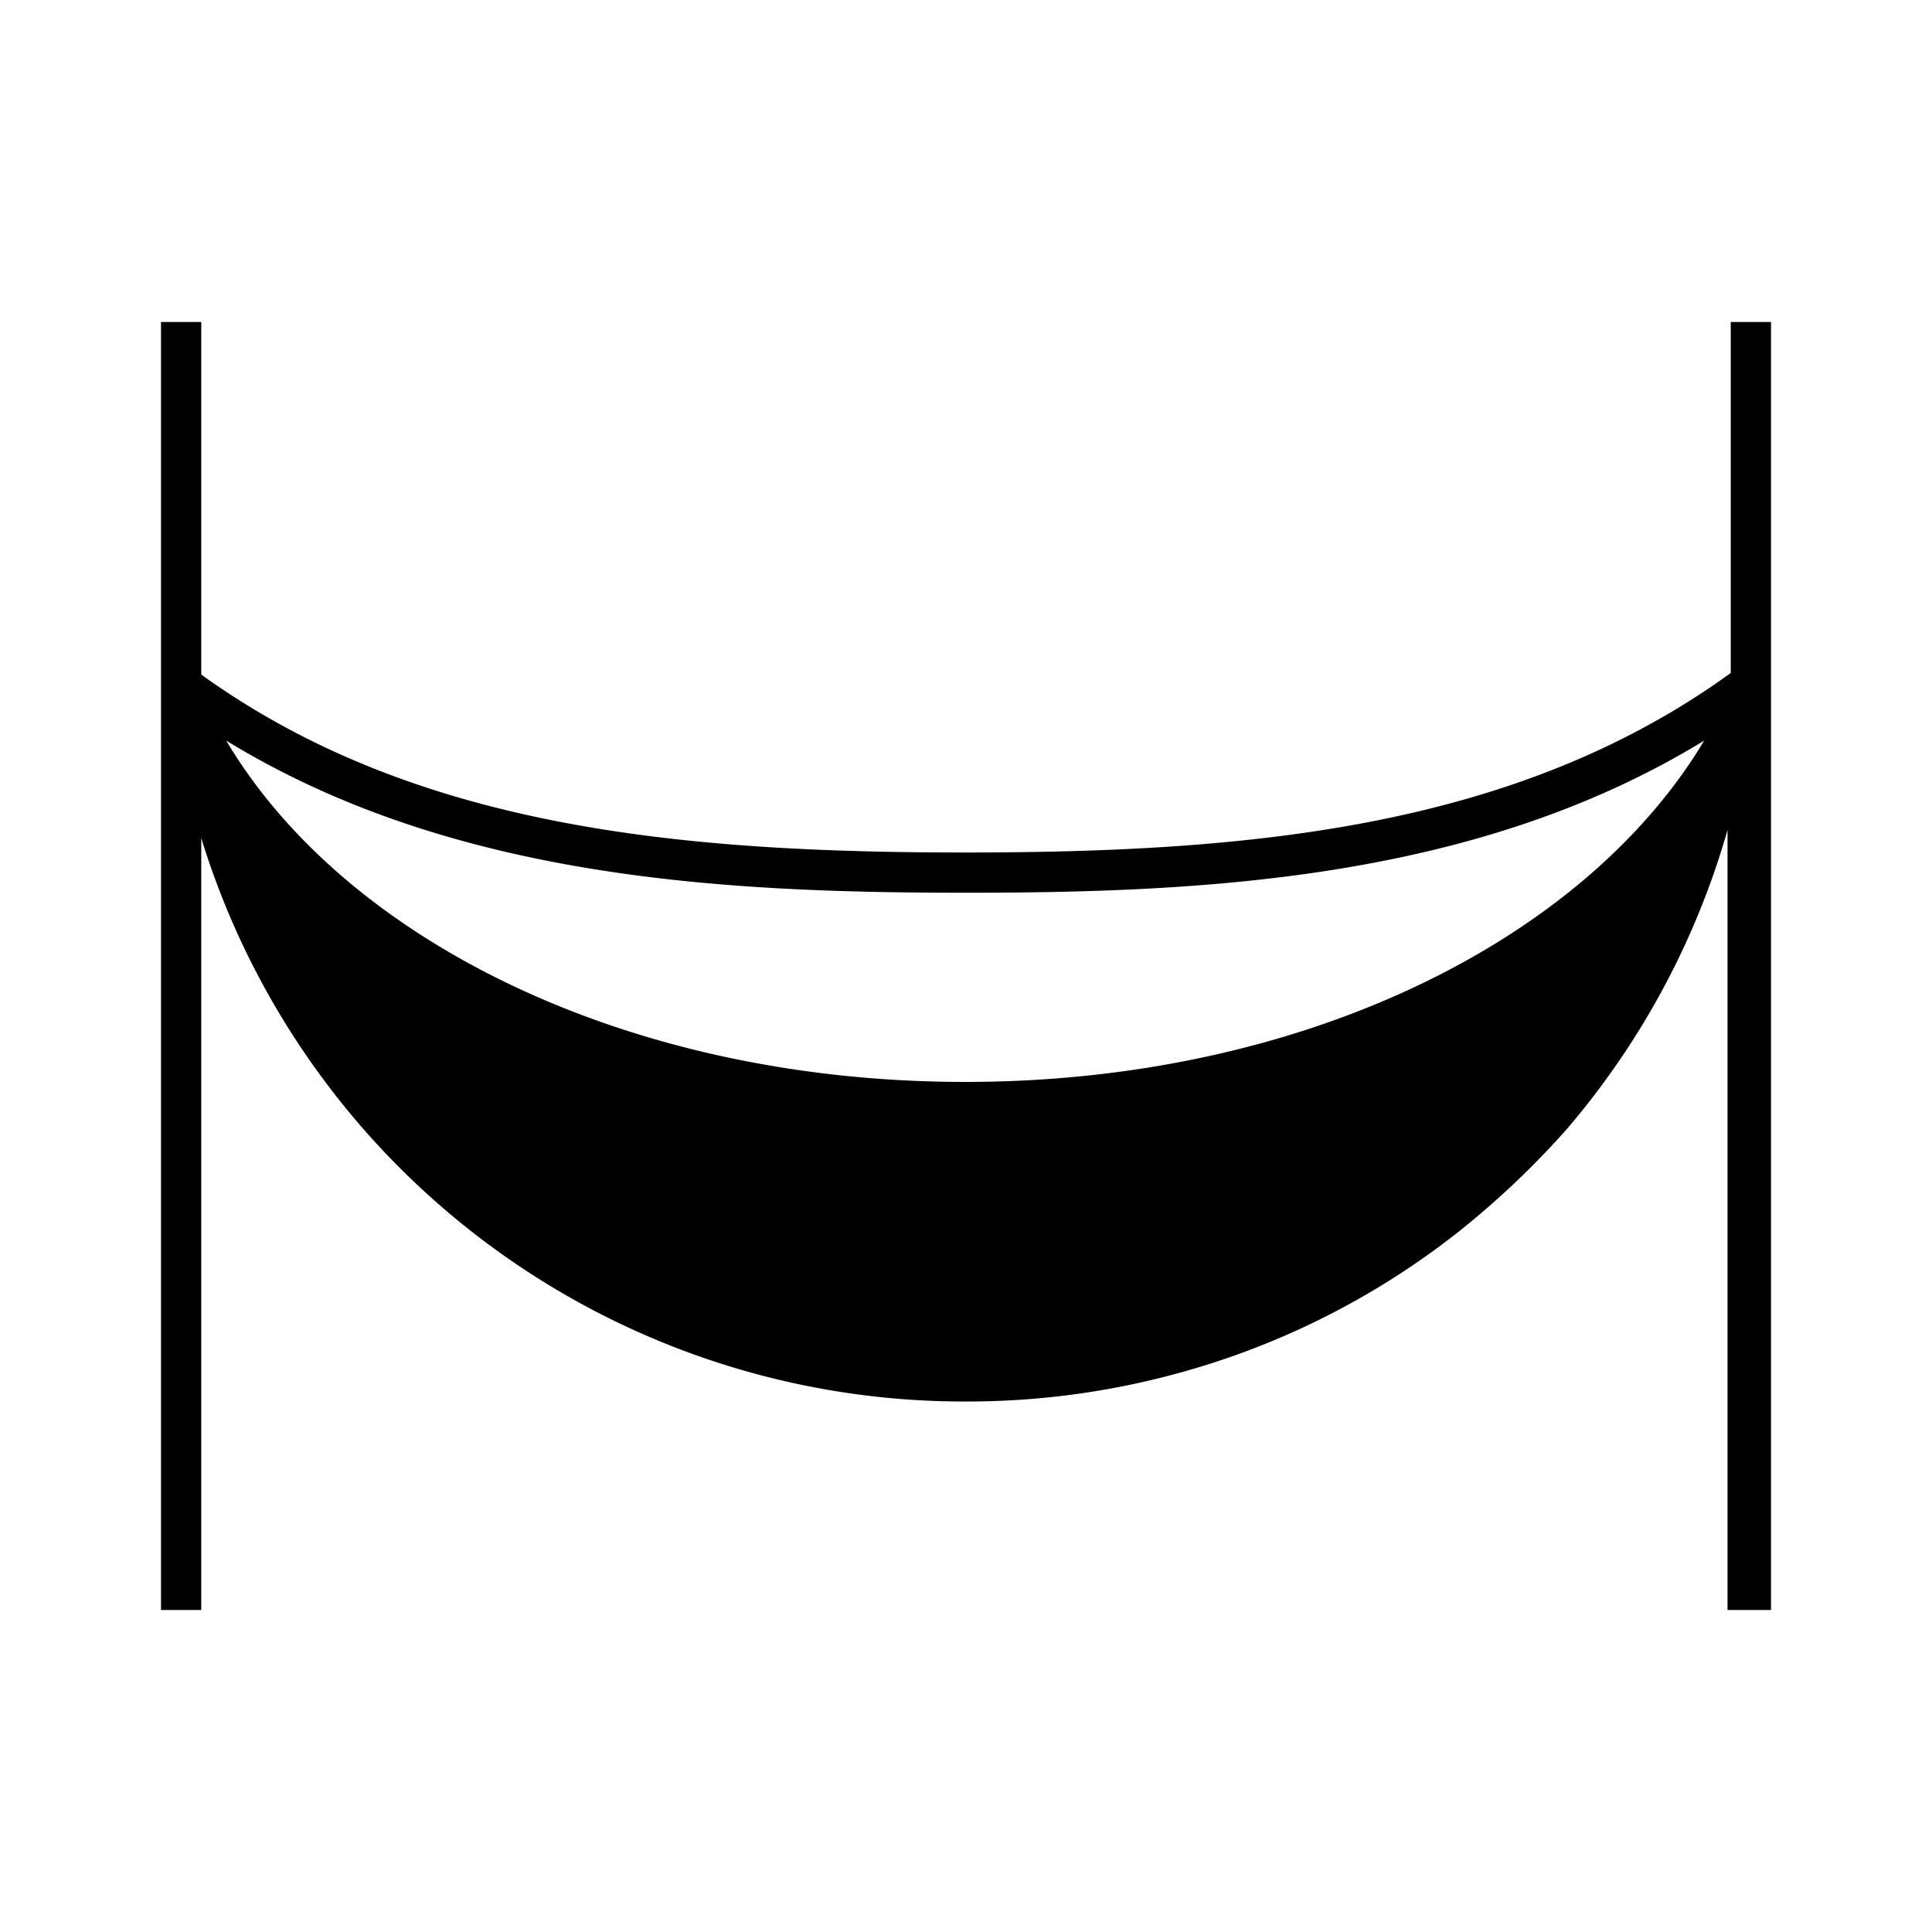 <svg id="Layer_1" data-name="Layer 1" xmlns="http://www.w3.org/2000/svg" viewBox="0 0 24 24"><title>iconoteka_hammock_l_f</title><path d="M21.5,4V8.36c-2.65,1.92-5.94,2.23-9.51,2.23S5.14,10.28,2.5,8.38V4H2V20h.5V10.41a9.91,9.91,0,0,0,9.49,7h0A9.92,9.92,0,0,0,14.84,17a9.76,9.76,0,0,0,3.28-1.7,10.72,10.72,0,0,0,1.34-1.27,9.88,9.88,0,0,0,2-3.72V20H22V4Zm-.33,5.2c-1.49,2.49-5,4.24-9.18,4.24S4.29,11.69,2.81,9.2C5.62,10.92,9,11.09,12,11.09S18.36,10.92,21.17,9.2Z"/></svg>